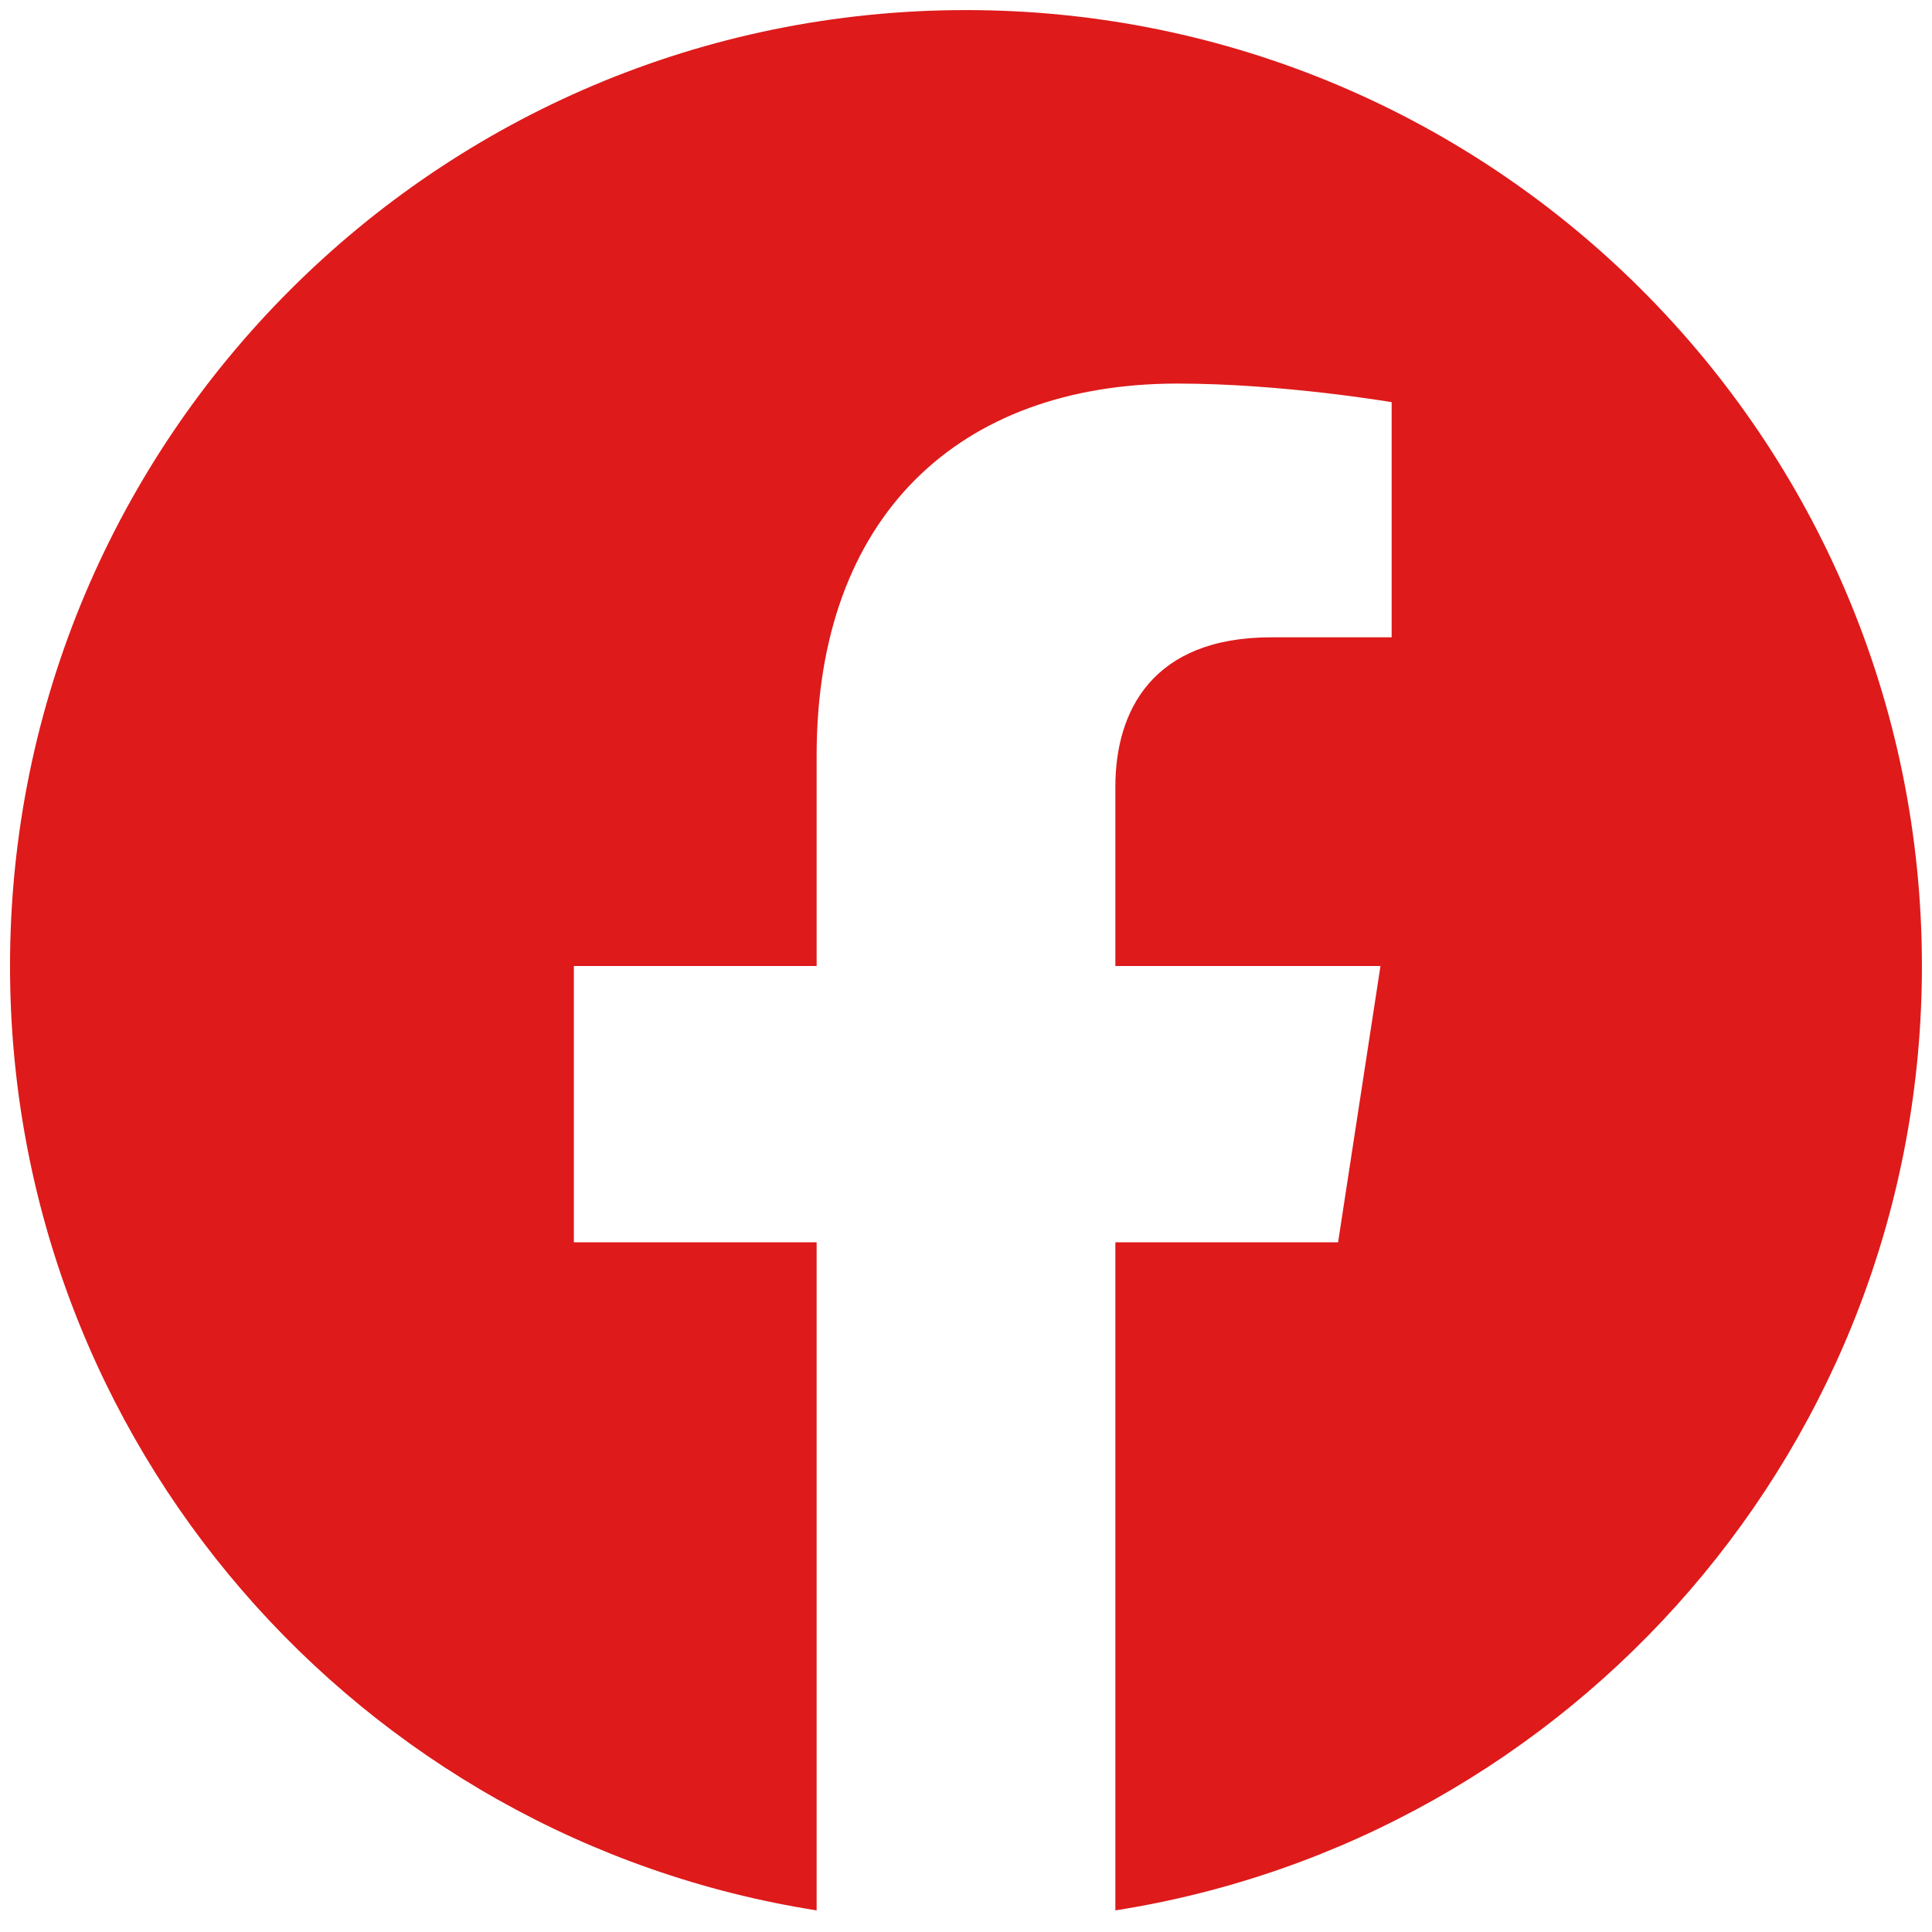 <svg width="32" height="32" viewBox="0 0 32 32" fill="none" xmlns="http://www.w3.org/2000/svg">
<path d="M15.999 0.167C7.255 0.167 0.166 7.255 0.166 16C0.166 23.902 5.956 30.453 13.526 31.642V20.576H9.505V16H13.526V12.512C13.526 8.544 15.889 6.353 19.506 6.353C21.239 6.353 23.05 6.661 23.05 6.661V10.556H21.055C19.087 10.556 18.474 11.777 18.474 13.03V16H22.865L22.163 20.576H18.474V31.642C26.042 30.454 31.833 23.901 31.833 16C31.833 7.255 24.744 0.167 15.999 0.167Z" fill="#DE1A1B"/>
</svg>

